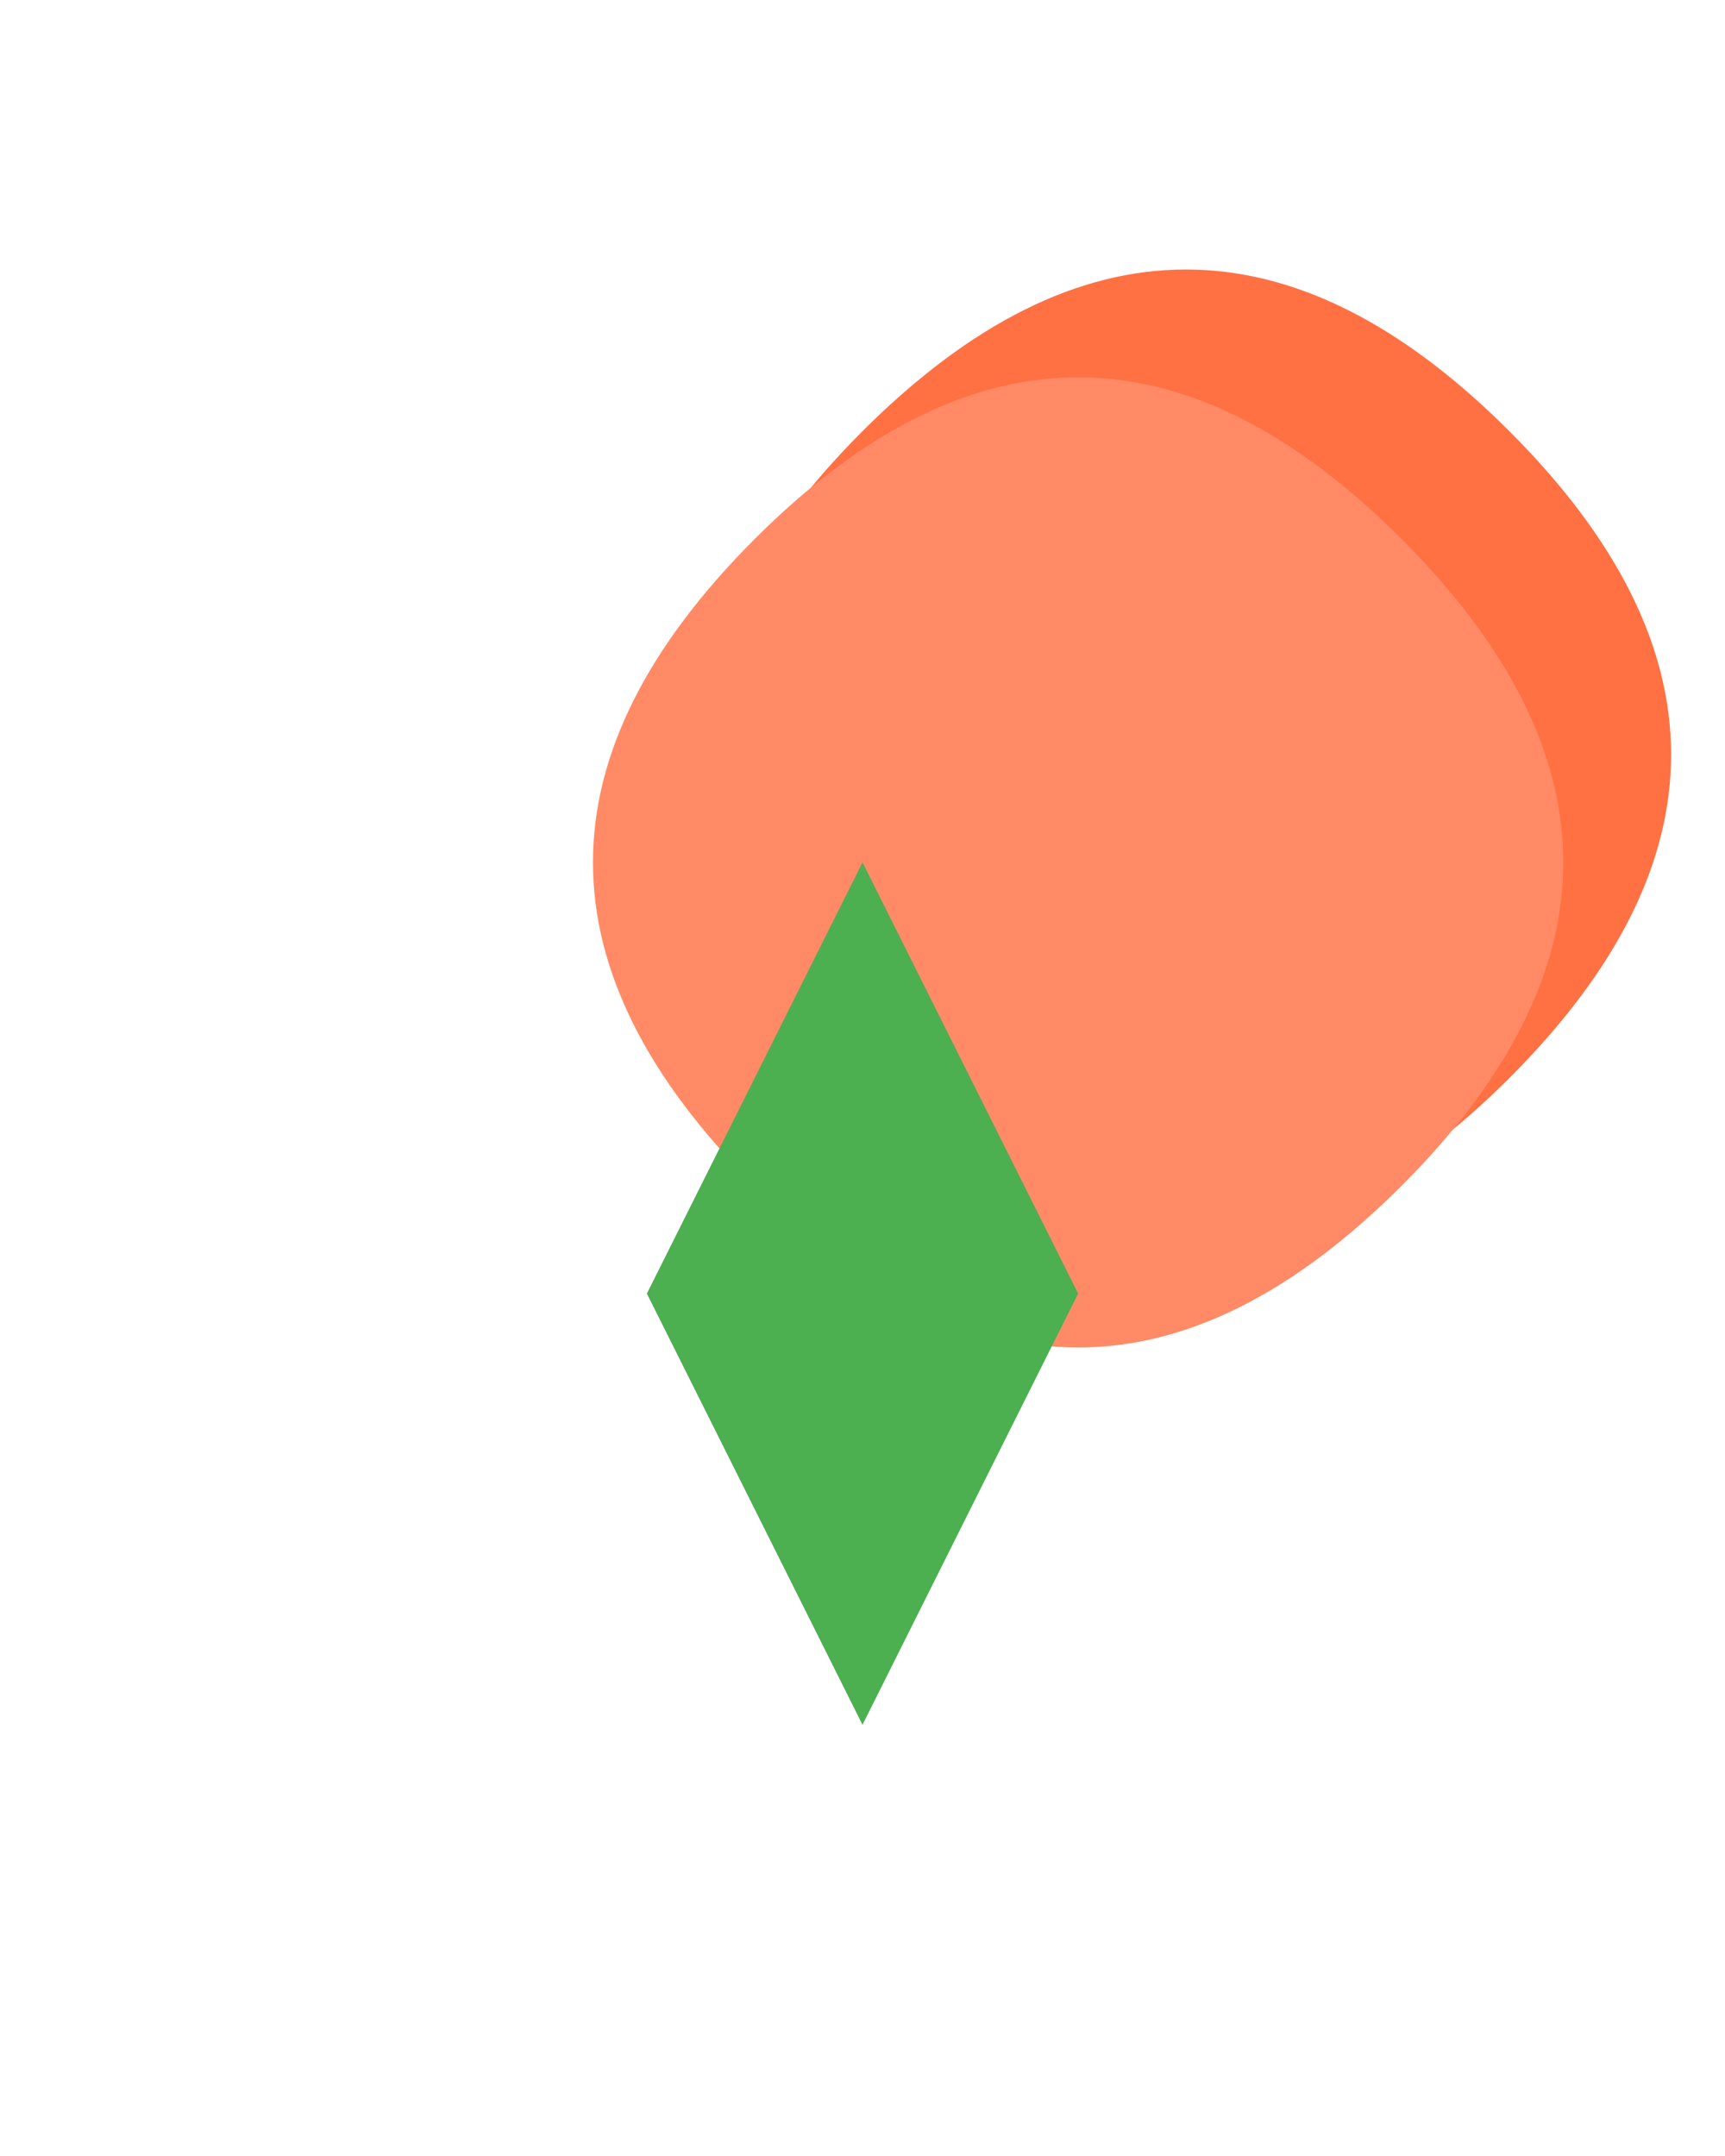 <?xml version="1.0" encoding="UTF-8"?>
<svg width="80" height="100" viewBox="0 0 80 100" fill="none" xmlns="http://www.w3.org/2000/svg">
  <path d="M40 20C50 10 60 10 70 20C80 30 80 40 70 50C60 60 50 60 40 50C30 40 30 30 40 20Z" fill="#FF7043"/>
  <path d="M35 25C45 15 55 15 65 25C75 35 75 45 65 55C55 65 45 65 35 55C25 45 25 35 35 25Z" fill="#FF8A65"/>
  <path d="M40 40L50 60L40 80L30 60L40 40Z" fill="#4CAF50"/>
</svg> 
